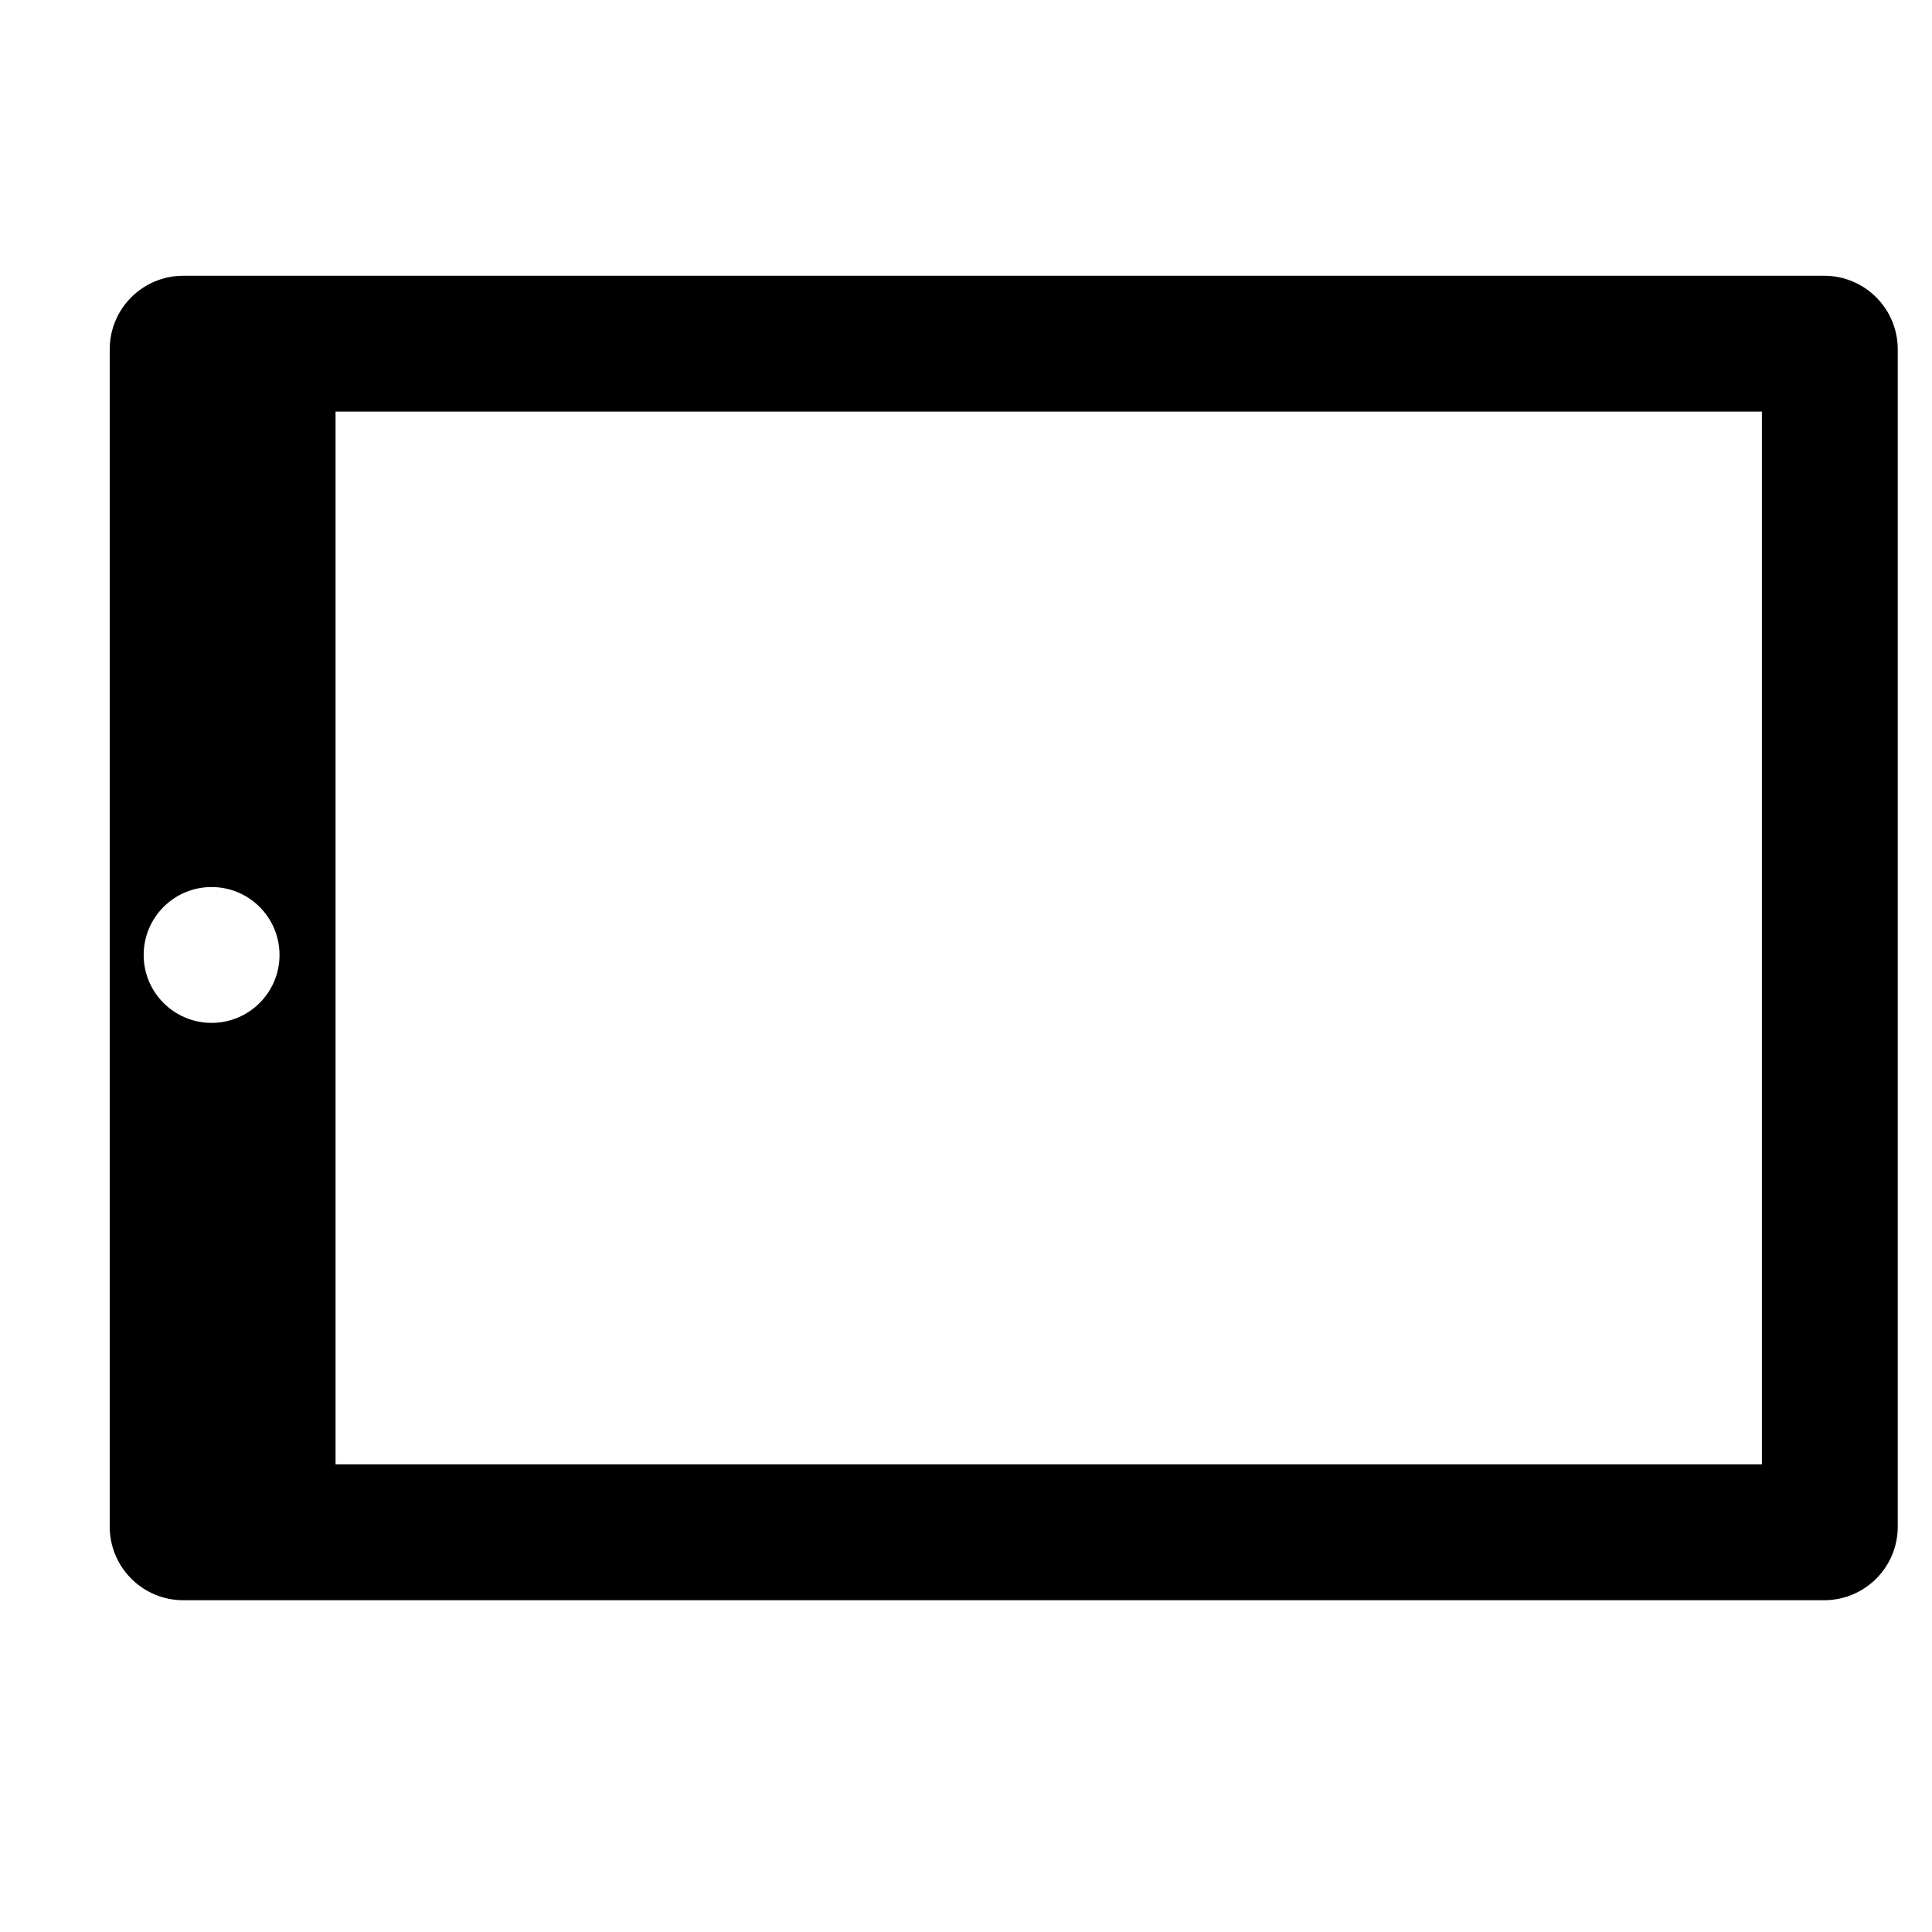 <?xml version="1.0" encoding="utf-8"?>
<!-- Generator: Adobe Illustrator 16.0.0, SVG Export Plug-In . SVG Version: 6.00 Build 0)  -->
<!DOCTYPE svg PUBLIC "-//W3C//DTD SVG 1.1//EN" "http://www.w3.org/Graphics/SVG/1.1/DTD/svg11.dtd">
<svg version="1.1" id="Layer_1" xmlns="http://www.w3.org/2000/svg" xmlns:xlink="http://www.w3.org/1999/xlink" x="0px" y="0px"
	 width="512px" height="512px" viewBox="0 0 512 512" enable-background="new 0 0 512 512" xml:space="preserve">
<path d="M502.925,404.575v-312c0-10.77-8.73-19.5-19.5-19.5H48.575c-10.77,0-19.5,8.73-19.5,19.5v312c0,10.771,8.73,19.5,19.5,19.5
	h434.85C494.195,424.075,502.925,415.345,502.925,404.575z M38.075,253.075c0-9.941,8.059-18,18-18s18,8.059,18,18s-8.059,18-18,18
	S38.075,263.016,38.075,253.075z M88.925,388.075v-279h378v279H88.925z"/>
</svg>

